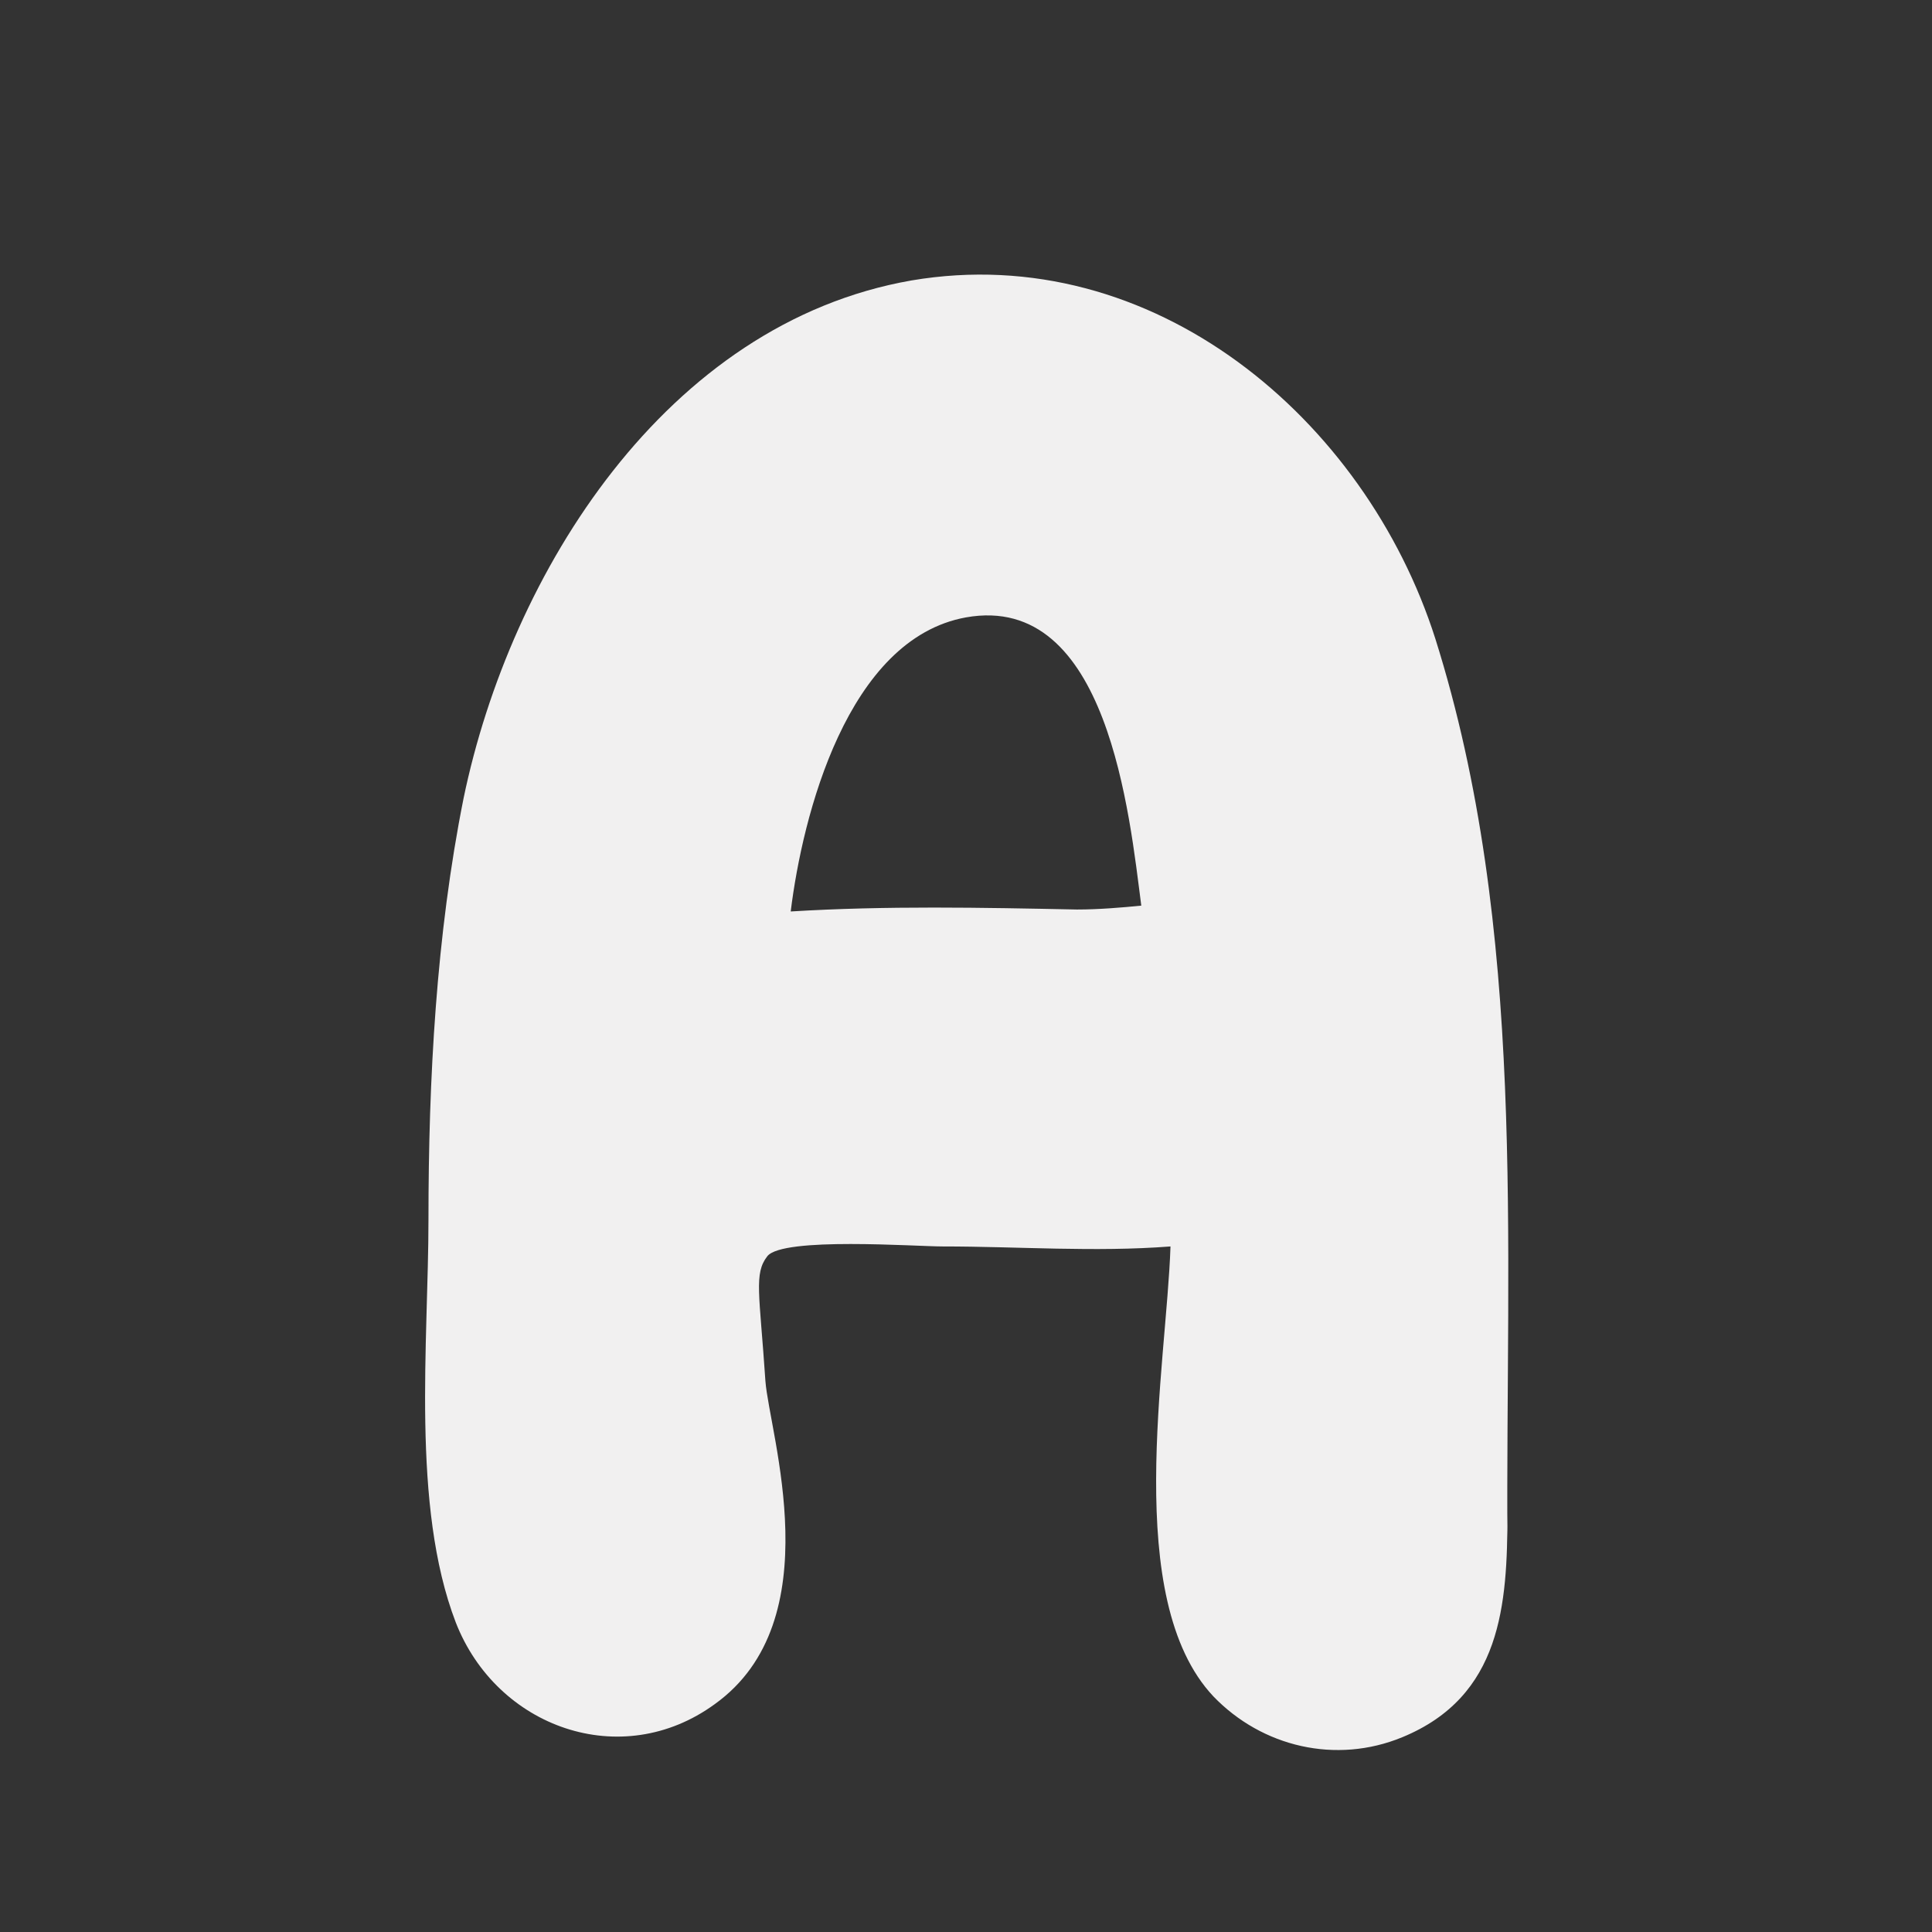 <?xml version="1.0" encoding="utf-8"?>
<!-- Generator: Adobe Illustrator 21.0.2, SVG Export Plug-In . SVG Version: 6.00 Build 0)  -->
<svg version="1.1" id="Layer_1" xmlns="http://www.w3.org/2000/svg" xmlns:xlink="http://www.w3.org/1999/xlink" x="0px" y="0px"
	 viewBox="0 0 99.2 99.2" style="enable-background:new 0 0 99.2 99.2;" xml:space="preserve">
<rect x="0" y="0" width="99.2" height="99.2" fill="#333333" stroke="none"/>
<style type="text/css">
	.st0{fill:#F1F0F0;}
	.st1{fill:#FFFEF1;}
</style>
<g>
	<path class="st0" d="M73.7,32.8c-3.6-11.3-14.5-20.5-26.9-18.4c-12.6,2.2-20.6,15-23,26.6C22.4,48,22,55.4,22,62.6
		c0,6.3-0.9,14.7,1.4,20.7c2.1,5.4,8.5,7.7,13.3,4.2c6-4.3,2.8-13.9,2.6-16.6c-0.3-4.5-0.6-5.5,0.1-6.4c0.8-1,7.6-0.5,9-0.5
		c3.9,0,7.8,0.3,11.7,0c-0.2,6.1-2.5,18.1,2.2,23.1c2.5,2.6,6.3,3.5,9.7,2.1c5.1-2.1,5.4-6.8,5.4-11.5c0,0.5,0,1,0,1.5
		C77.3,63.8,78.4,47.7,73.7,32.8z M55.3,46.7c-4.9-0.1-9.8-0.2-14.7,0.1c0.6-4.9,2.9-14,9-15.1c7.3-1.3,8.4,10.2,9,14.8
		C57.6,46.6,56.4,46.7,55.3,46.7z"/>
</g>
</svg>
